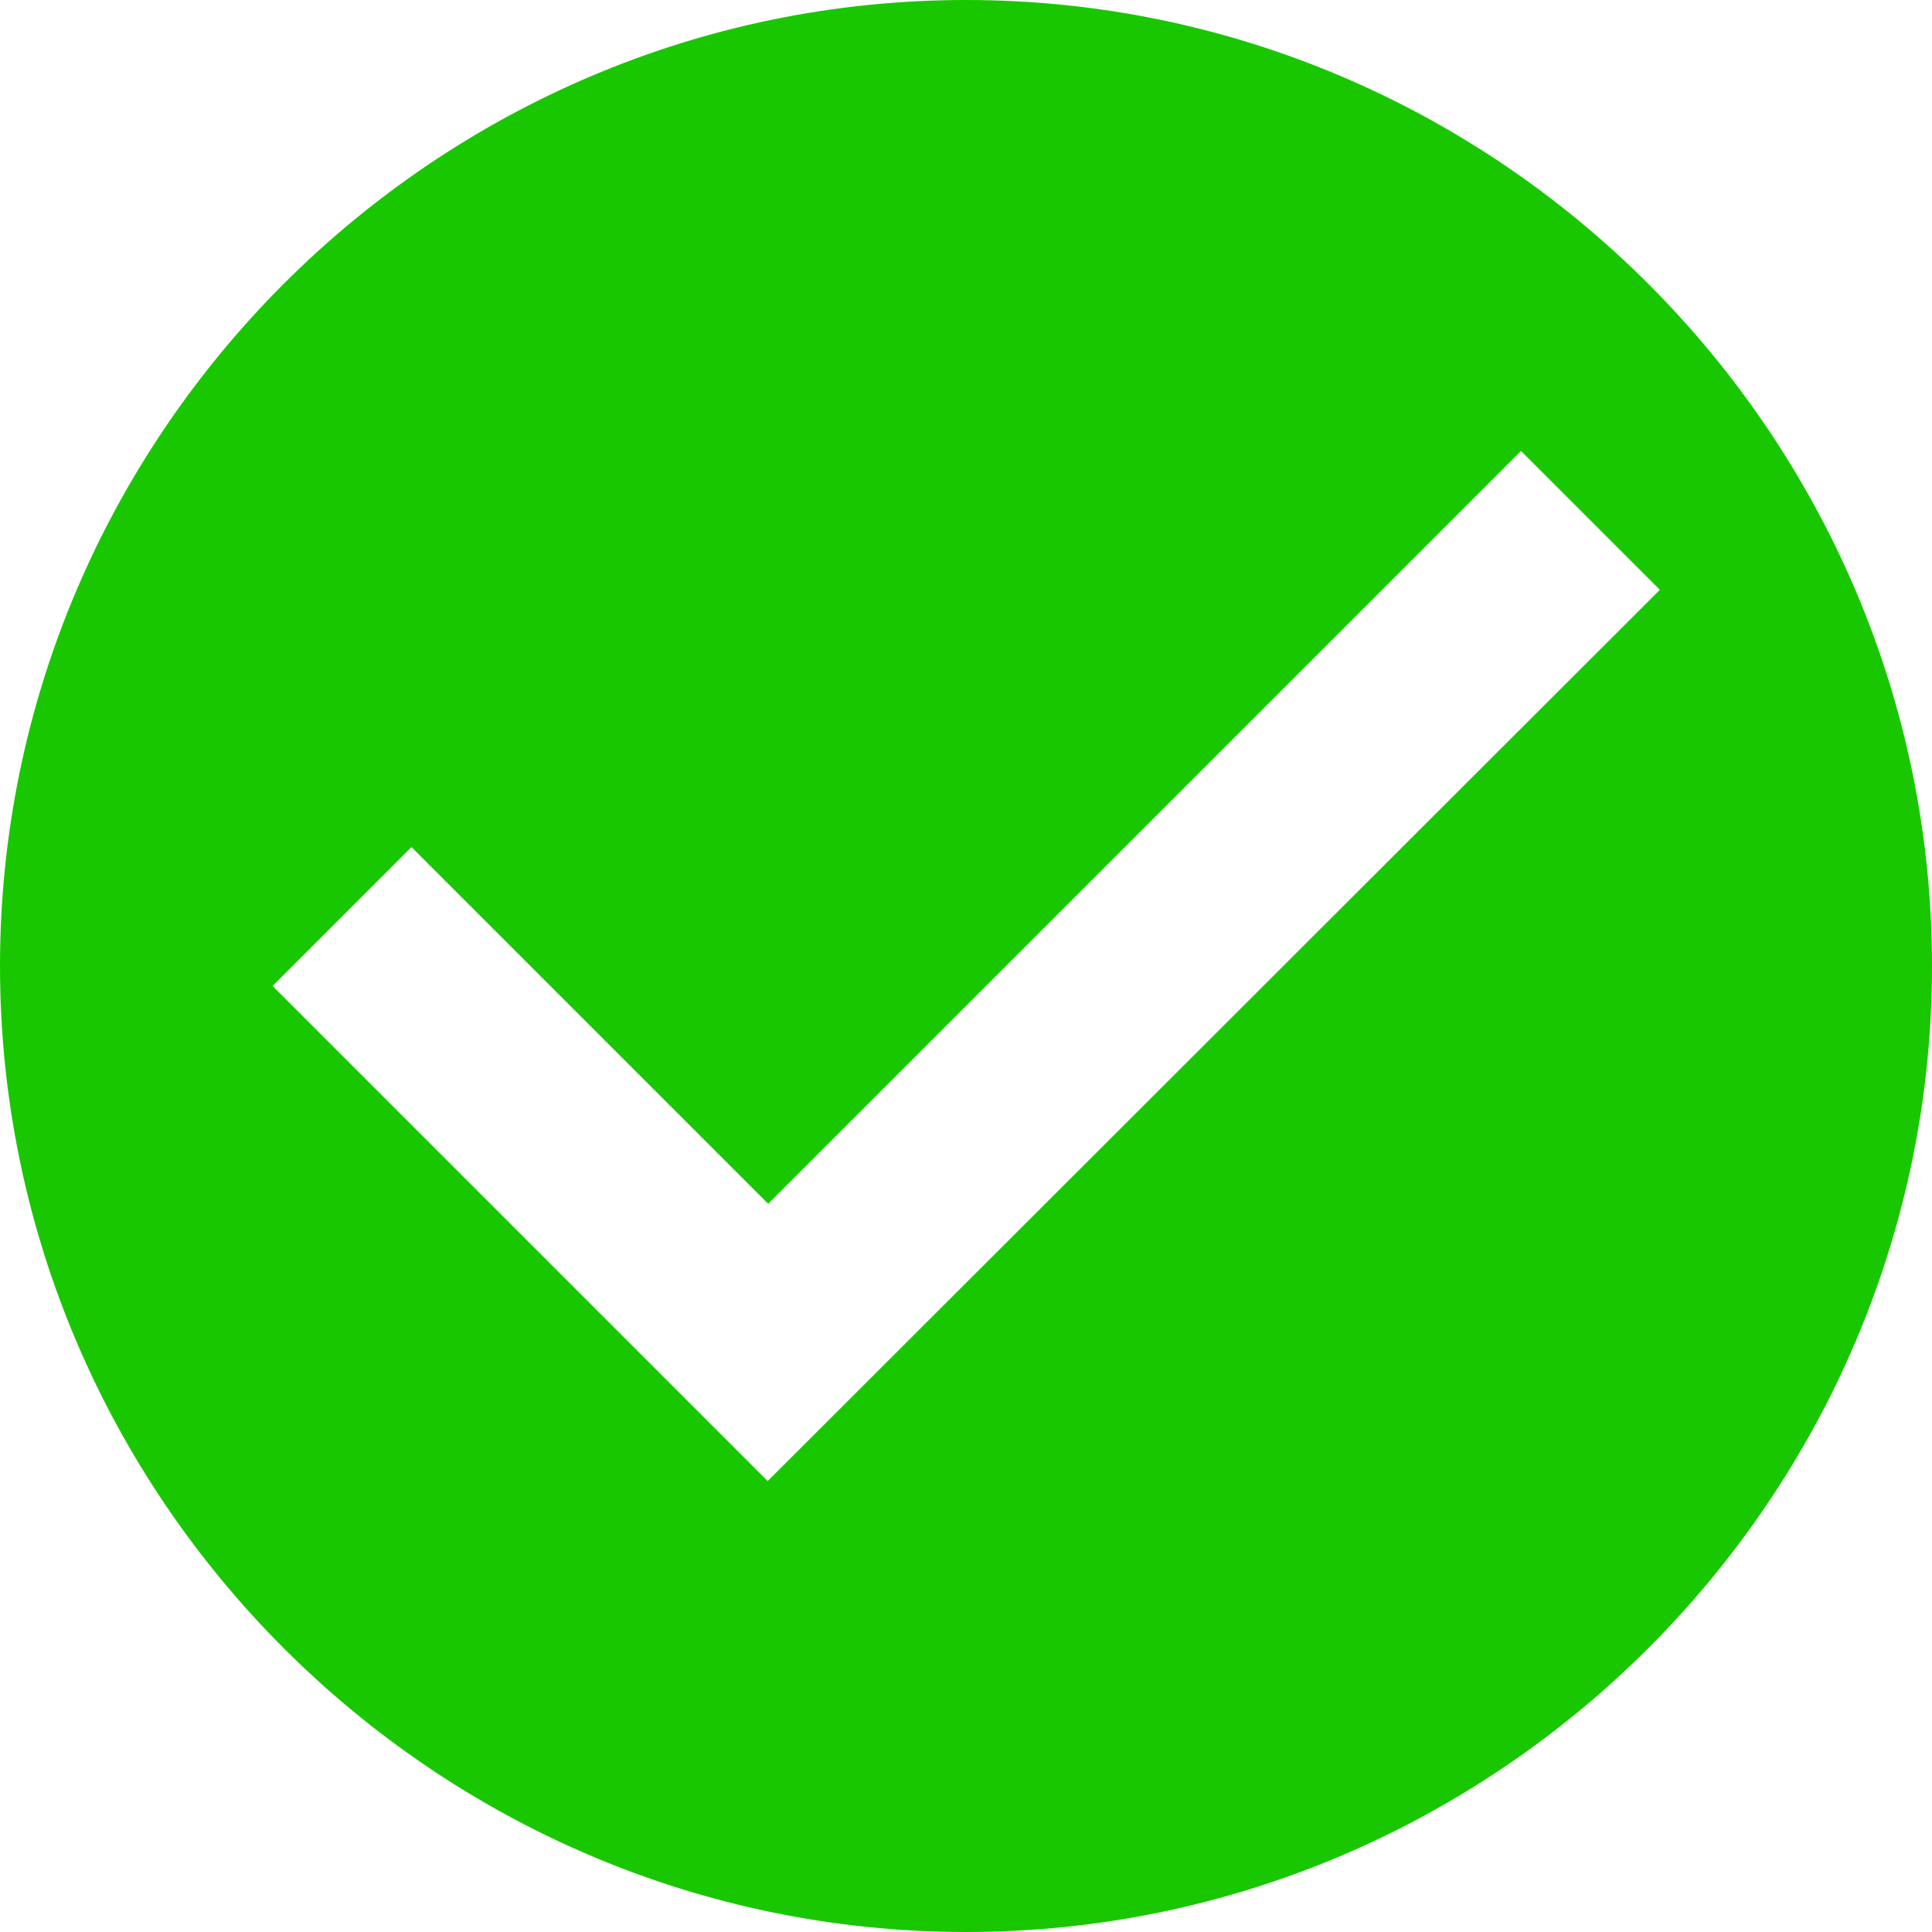 <svg xmlns="http://www.w3.org/2000/svg" xmlns:xlink="http://www.w3.org/1999/xlink" fill="none" version="1.1" width="200" height="200" viewBox="0 0 200 200"><g><path d="M100,0C45,0,4.44089e-16,45,4.44089e-16,100C4.44089e-16,155,45,200,100,200C155,200,200,155,200,100C200,45,155,0,100,0C100,0,100,0,100,0ZM79.471,153.317C79.471,153.317,28.221,102.067,28.221,102.067C28.221,102.067,42.596,87.692,42.596,87.692C42.596,87.692,79.519,124.615,79.519,124.615C79.519,124.615,157.452,46.683,157.452,46.683C157.452,46.683,171.827,61.058,171.827,61.058C171.827,61.058,79.471,153.317,79.471,153.317C79.471,153.317,79.471,153.317,79.471,153.317Z" fill="#19C700" fill-opacity="1" style="mix-blend-mode:passthrough"/></g></svg>